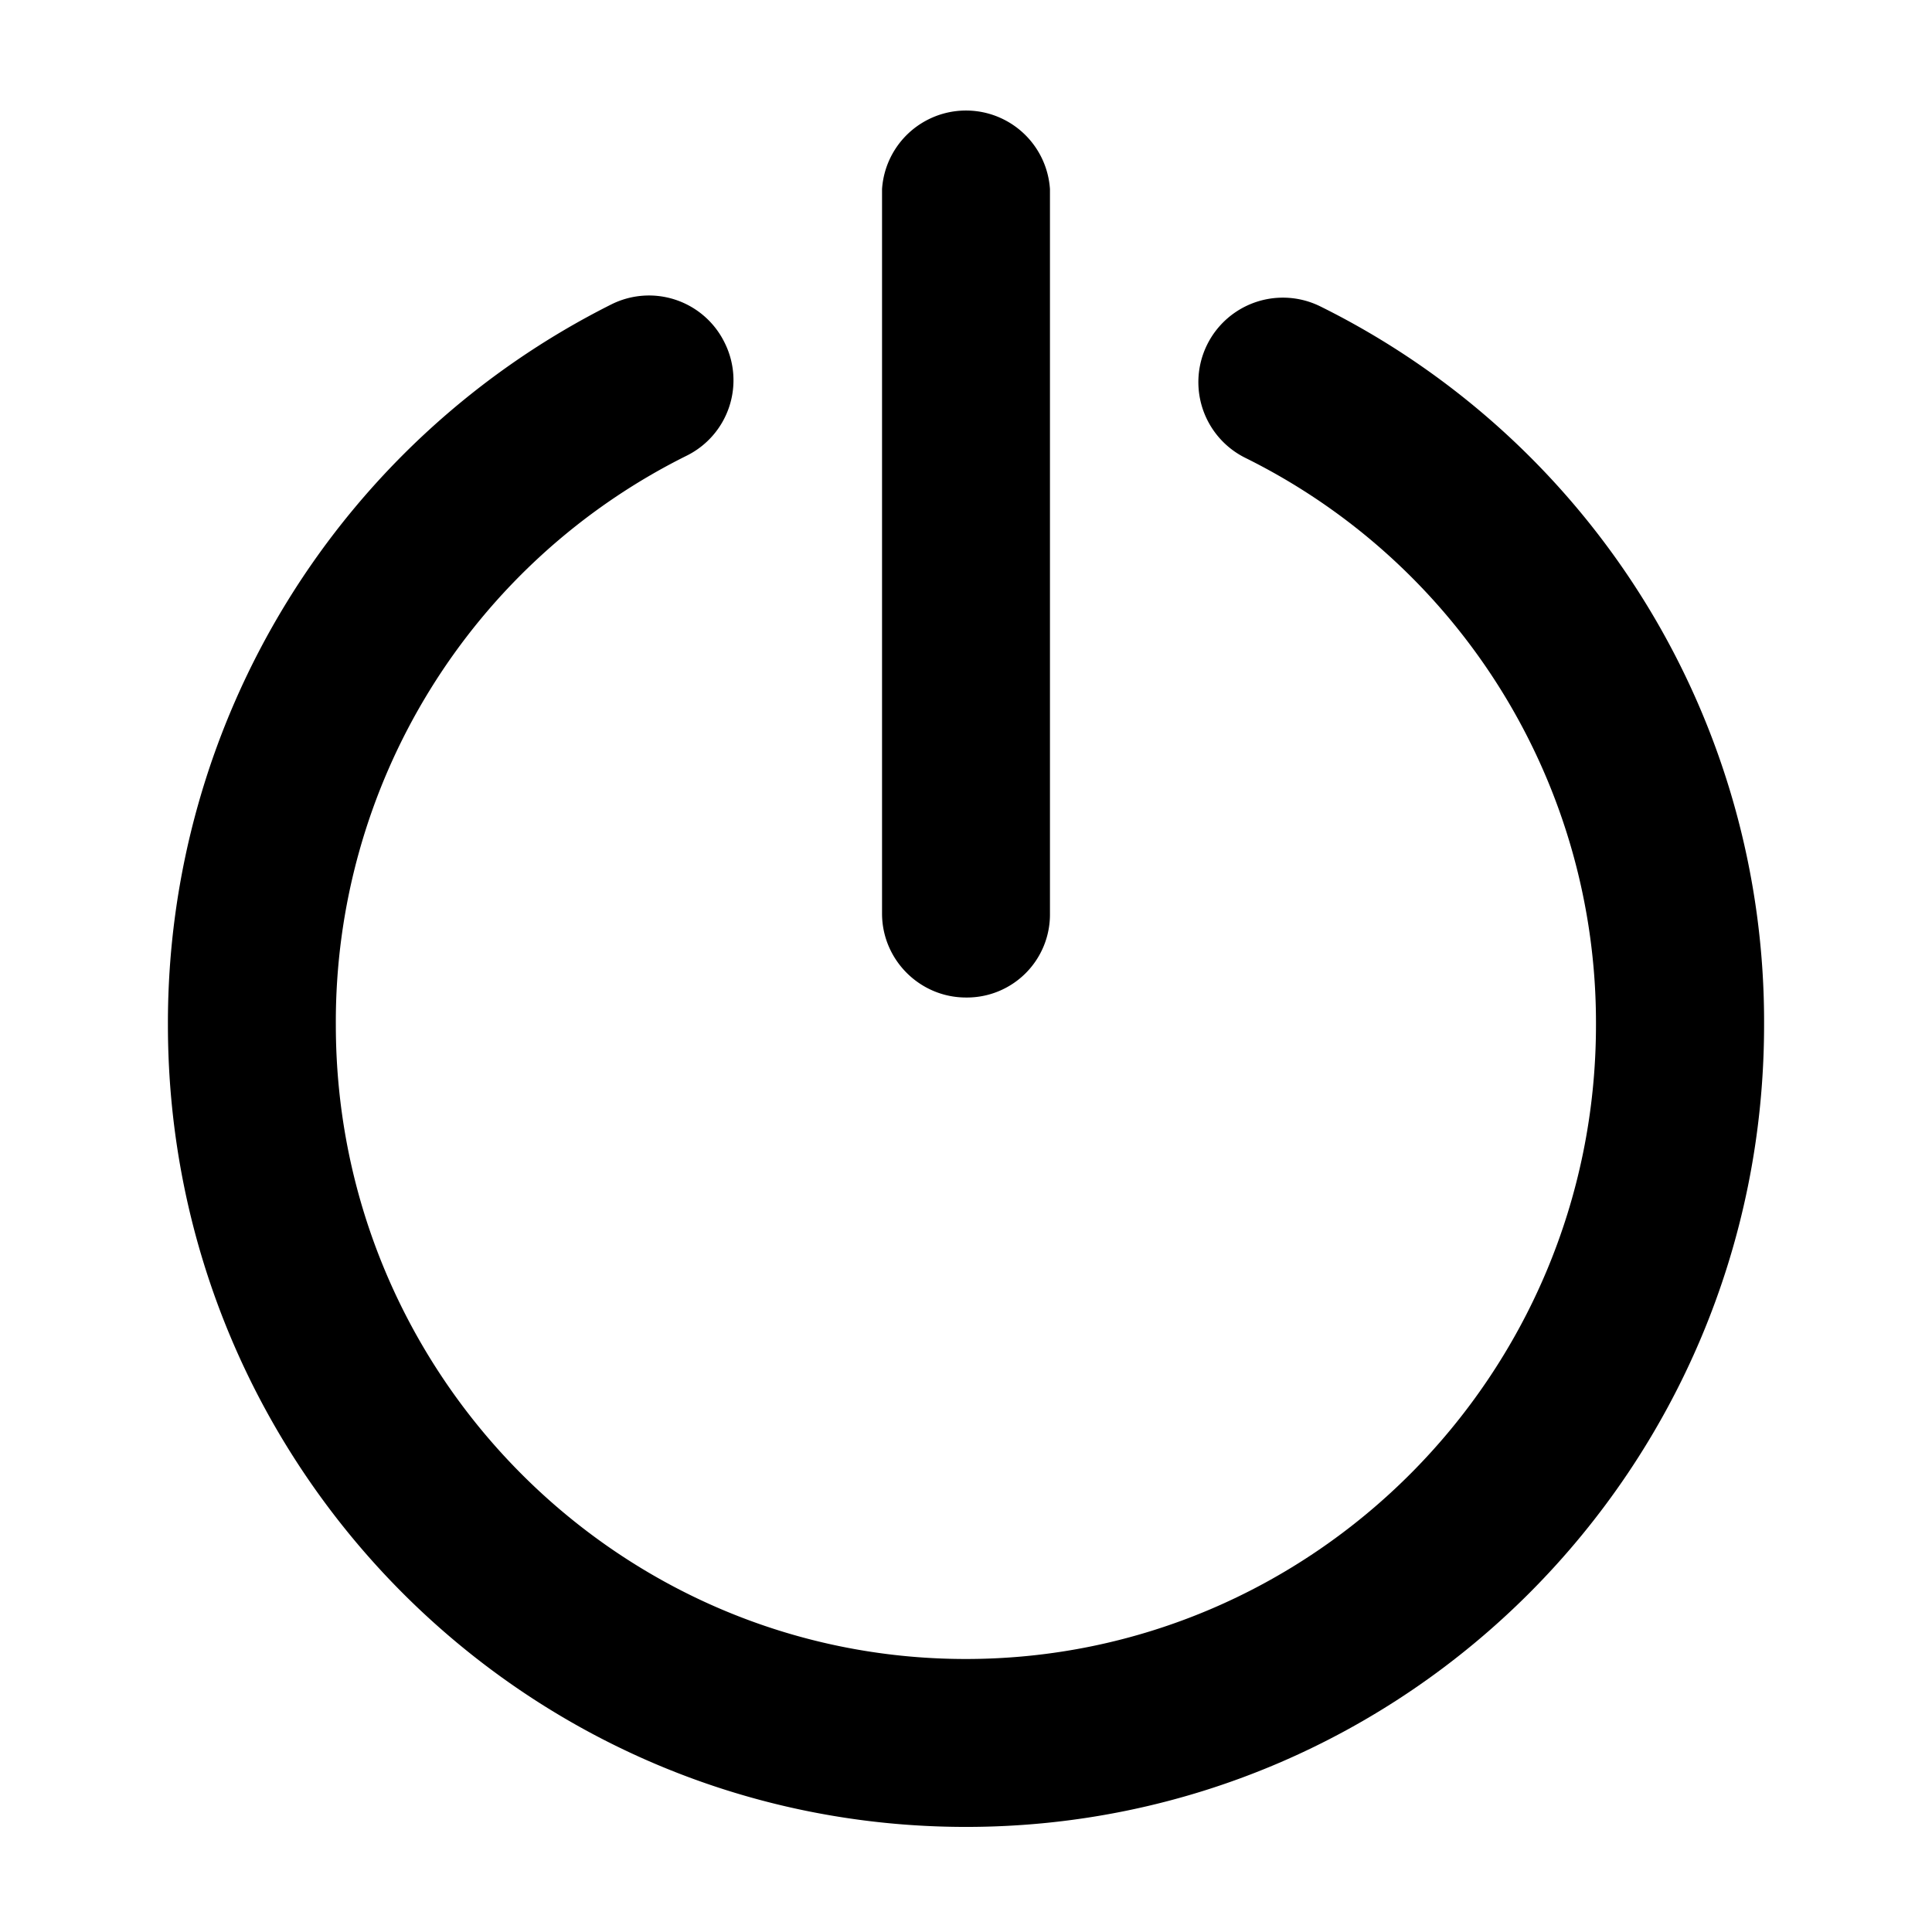 <svg xmlns="http://www.w3.org/2000/svg" fill="currentColor" class="prefix__svg-icon" overflow="hidden" style="width:1em;height:1em;vertical-align:middle" viewBox="0 0 1024 1024">
  <path d="M512 528.7c-24.5 0-44.5-20-44.5-44.5v-384a44.6 44.6 0 0 1 89 0v384a44 44 0 0 1-44.5 44.5m423 14.5a423 423 0 0 0-235-380.7 44.7 44.7 0 1 0-40.1 80.1 334 334 0 0 1 186 300.6c0 185.8-150.3 336.1-334 336.1S178 729 178 543.2a335 335 0 0 1 186-301.7 44.6 44.6 0 0 0 20-60 44.6 44.6 0 0 0-60.1-20.1A426 426 0 0 0 89 543.2C89 778 278.3 968.3 512 968.3S935 778 935 543.2" />
</svg>